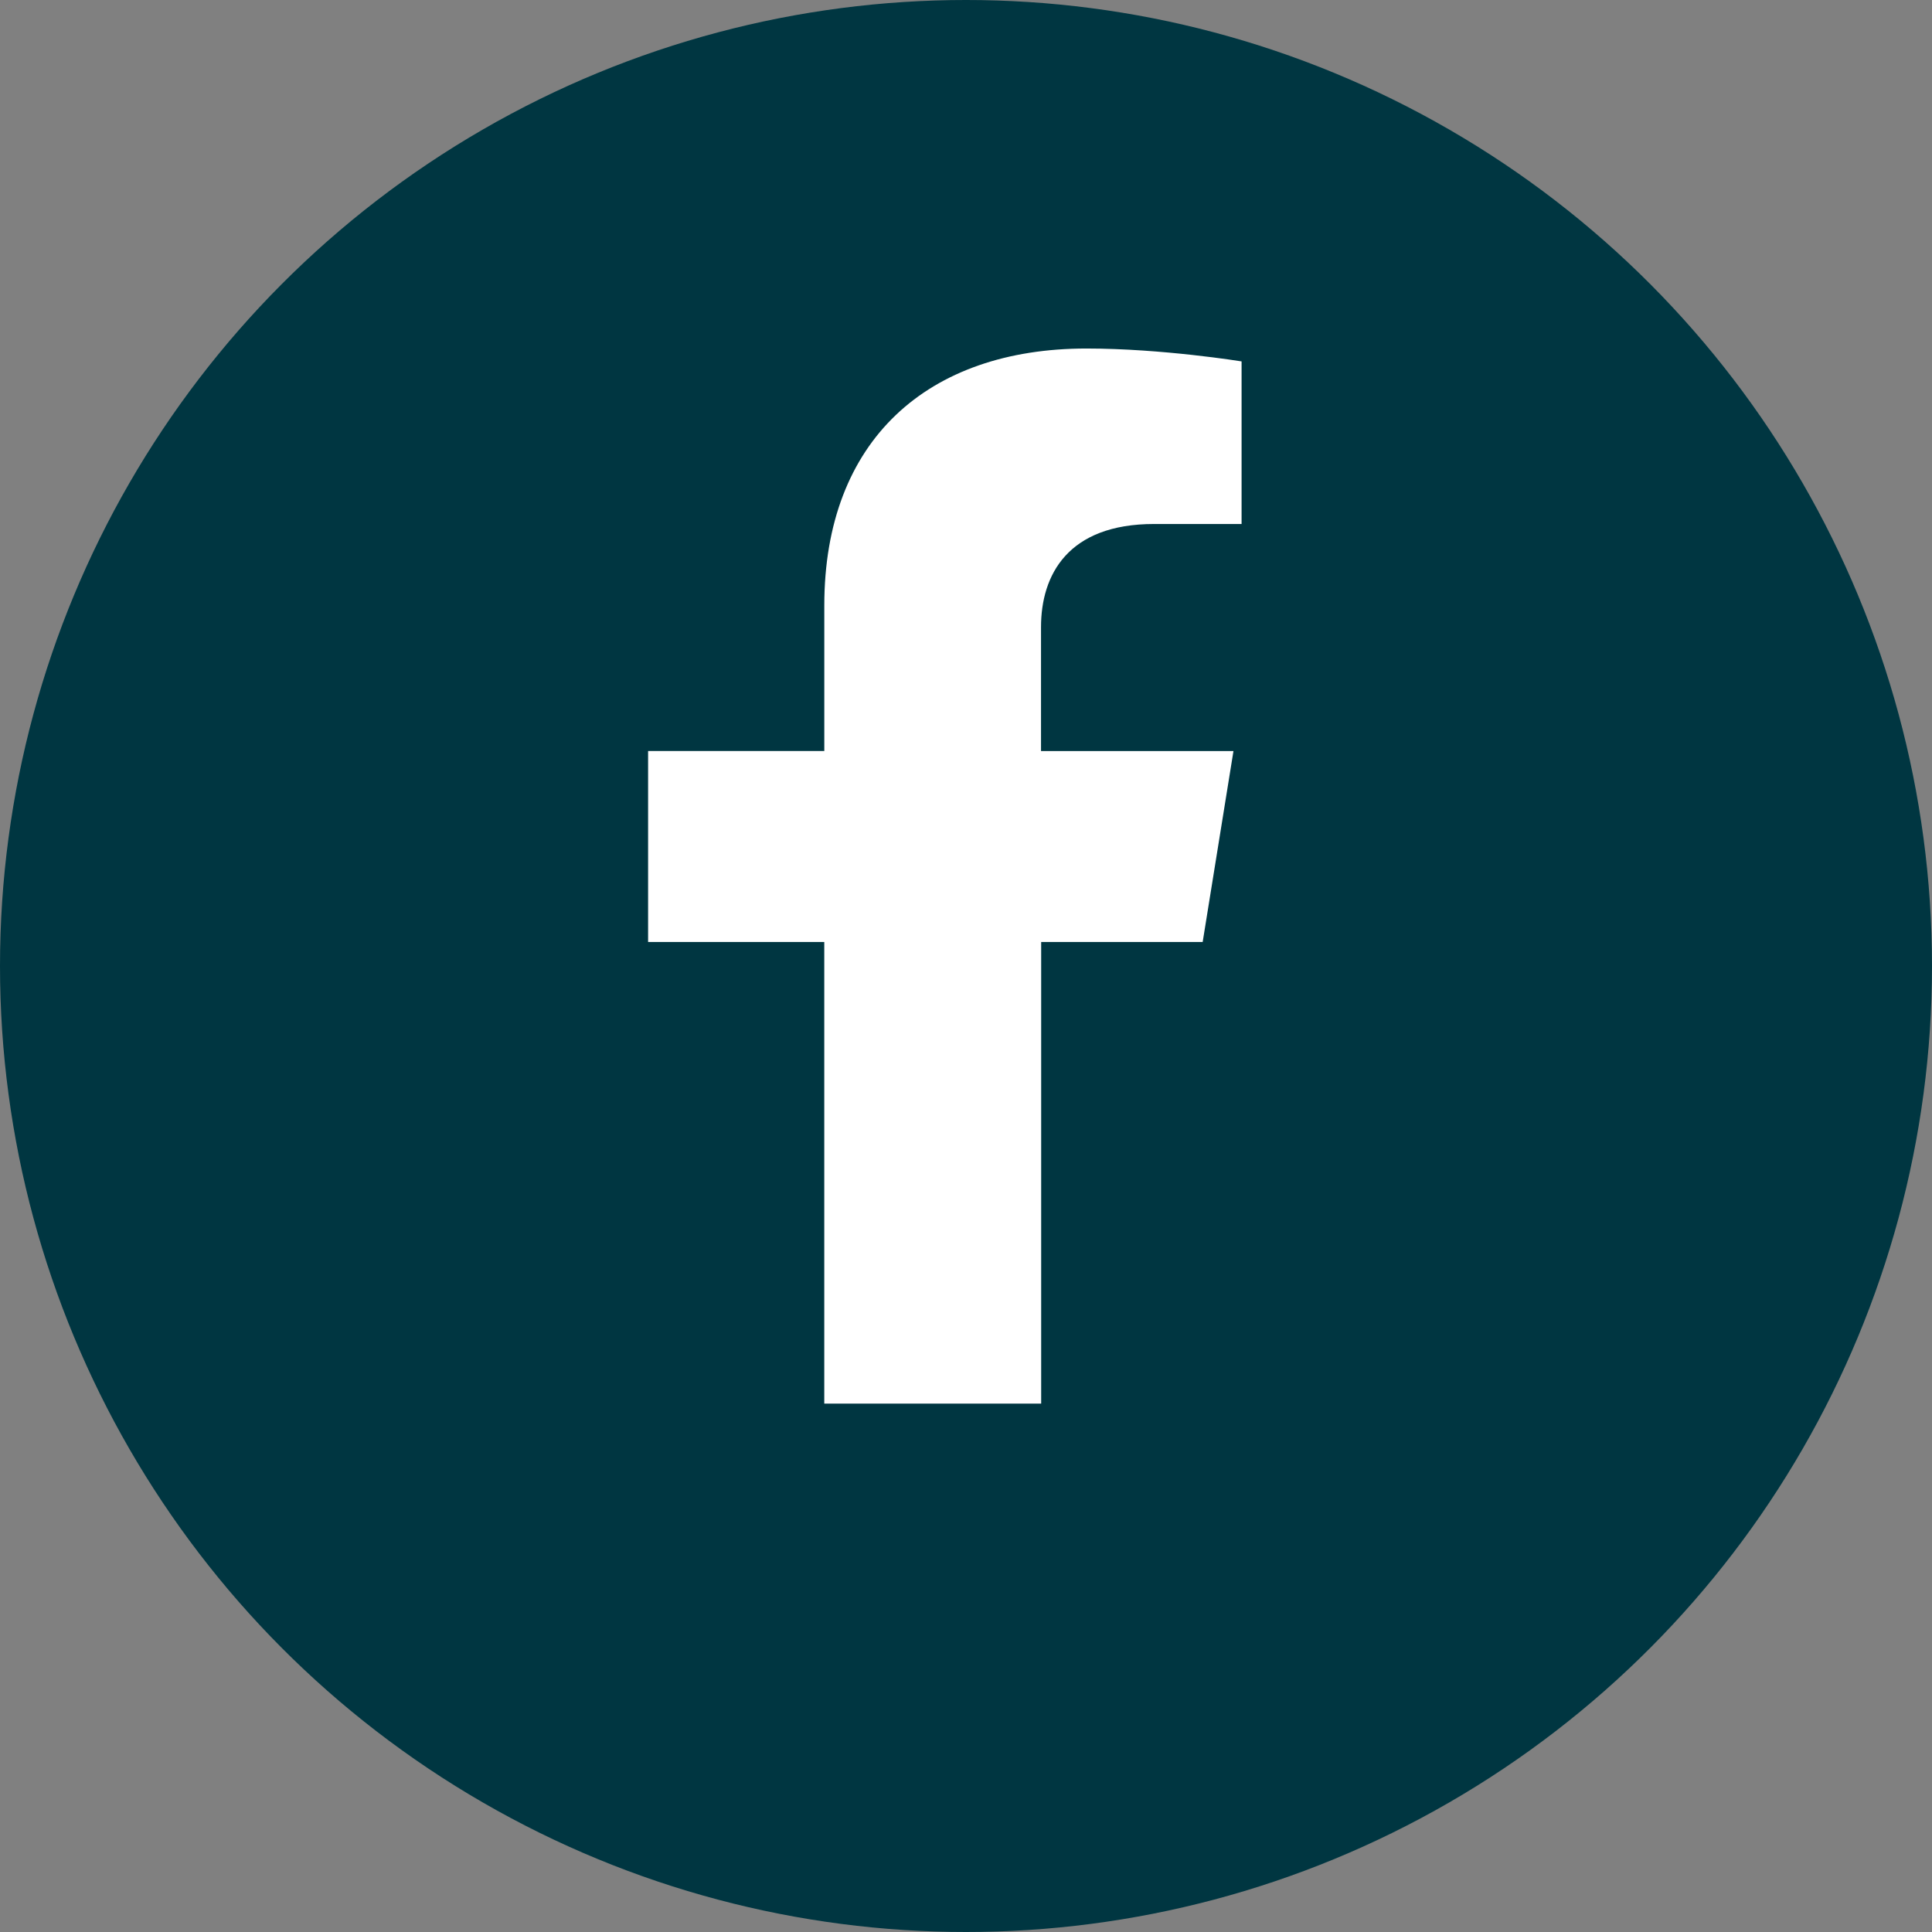 <svg width="64" height="64" viewBox="0 0 64 64" fill="none" xmlns="http://www.w3.org/2000/svg">
<rect x="0" y="0" width="64" height="64" fill="#808080" stroke="none"/>
<circle cx="32" cy="32" r="32" fill="#003641"/>
<path d="M39.84 31.205L40.86 24.88H34.485V20.775C34.485 19.044 35.375 17.358 38.231 17.358H41.129V11.972C41.129 11.972 38.499 11.545 35.99 11.545C30.739 11.545 27.306 14.575 27.306 20.057V24.878H21.469V31.205H27.305V46.496H34.49V31.205H39.84Z" fill="white"/>
</svg>
